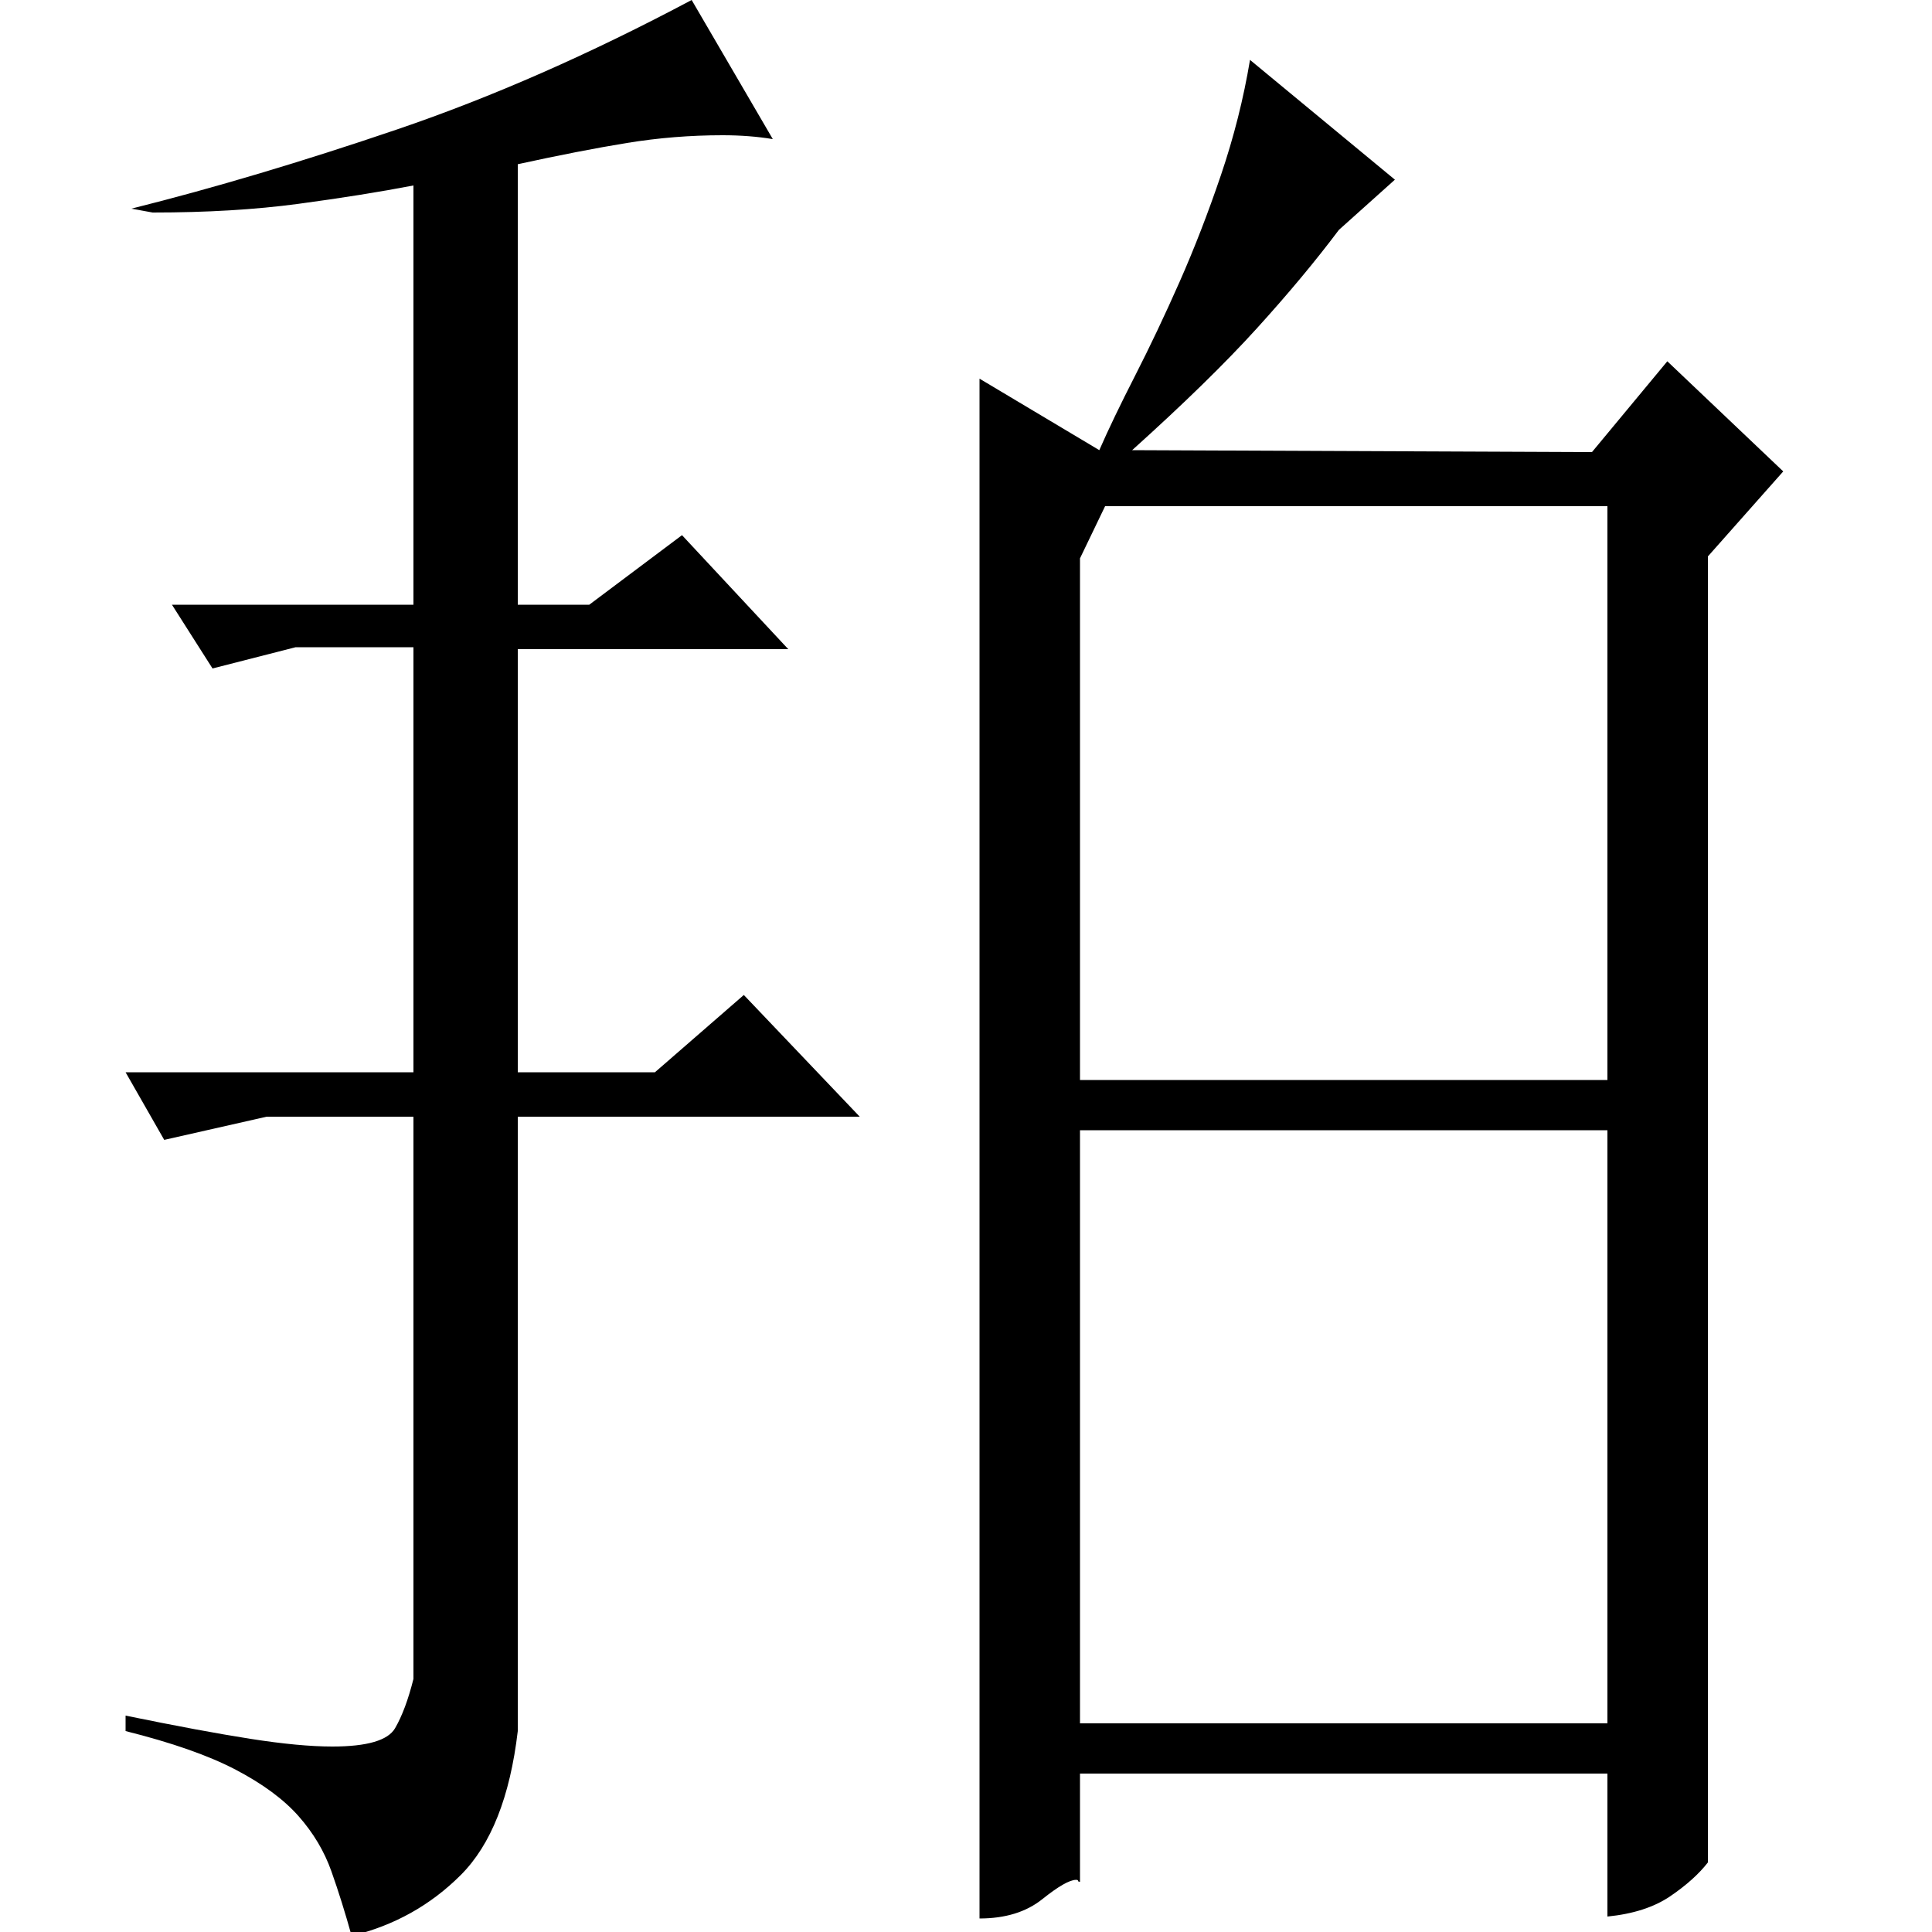 <?xml version="1.0" standalone="no"?>
<!DOCTYPE svg PUBLIC "-//W3C//DTD SVG 1.1//EN" "http://www.w3.org/Graphics/SVG/1.1/DTD/svg11.dtd" >
<svg xmlns="http://www.w3.org/2000/svg" xmlns:xlink="http://www.w3.org/1999/xlink" version="1.1" viewBox="0 -200 1000 1000">
  <g transform="matrix(1 0 0 -1 0 800)">
   <path fill="currentColor"
d="M68 892q64 16 137.5 41t152.5 67l42 -72q-6 1 -12.5 1.5t-13.5 0.5q-25 0 -49.5 -4t-56.5 -11v-228h37l48 36l55 -59h-140v-219h71l46 40l60 -63h-177v-318q-6 -51 -29.5 -74.5t-56.5 -31.5q-5 18 -10.5 33.5t-17 28.5t-32.5 24t-57 20v8q39 -8 64.5 -12t42.5 -4
q27 0 32.5 9.5t9.5 25.5v291h-76l-53 -12l-20 35h149v220h-61l-43 -11l-21 33h125v217q-26 -5 -59.5 -9.5t-75.5 -4.5zM824 766l39 47l60 -57l-39 -44v-676q-7 -9 -19.5 -17.5t-32.5 -10.5v74h-273v-56q-1 0 -1 0.5t-1 0.5q-5 0 -17.5 -10t-32.5 -10v797l62 -37
q7 16 18.5 38.5t23 48.5t21.5 55.5t15 59.5l75 -62l-29 -26q-18 -24 -42.5 -51t-64.5 -63zM559 441h273v297h-260l-13 -27v-270zM832 108v307h-273v-307h273z" />
  </g>

</svg>
